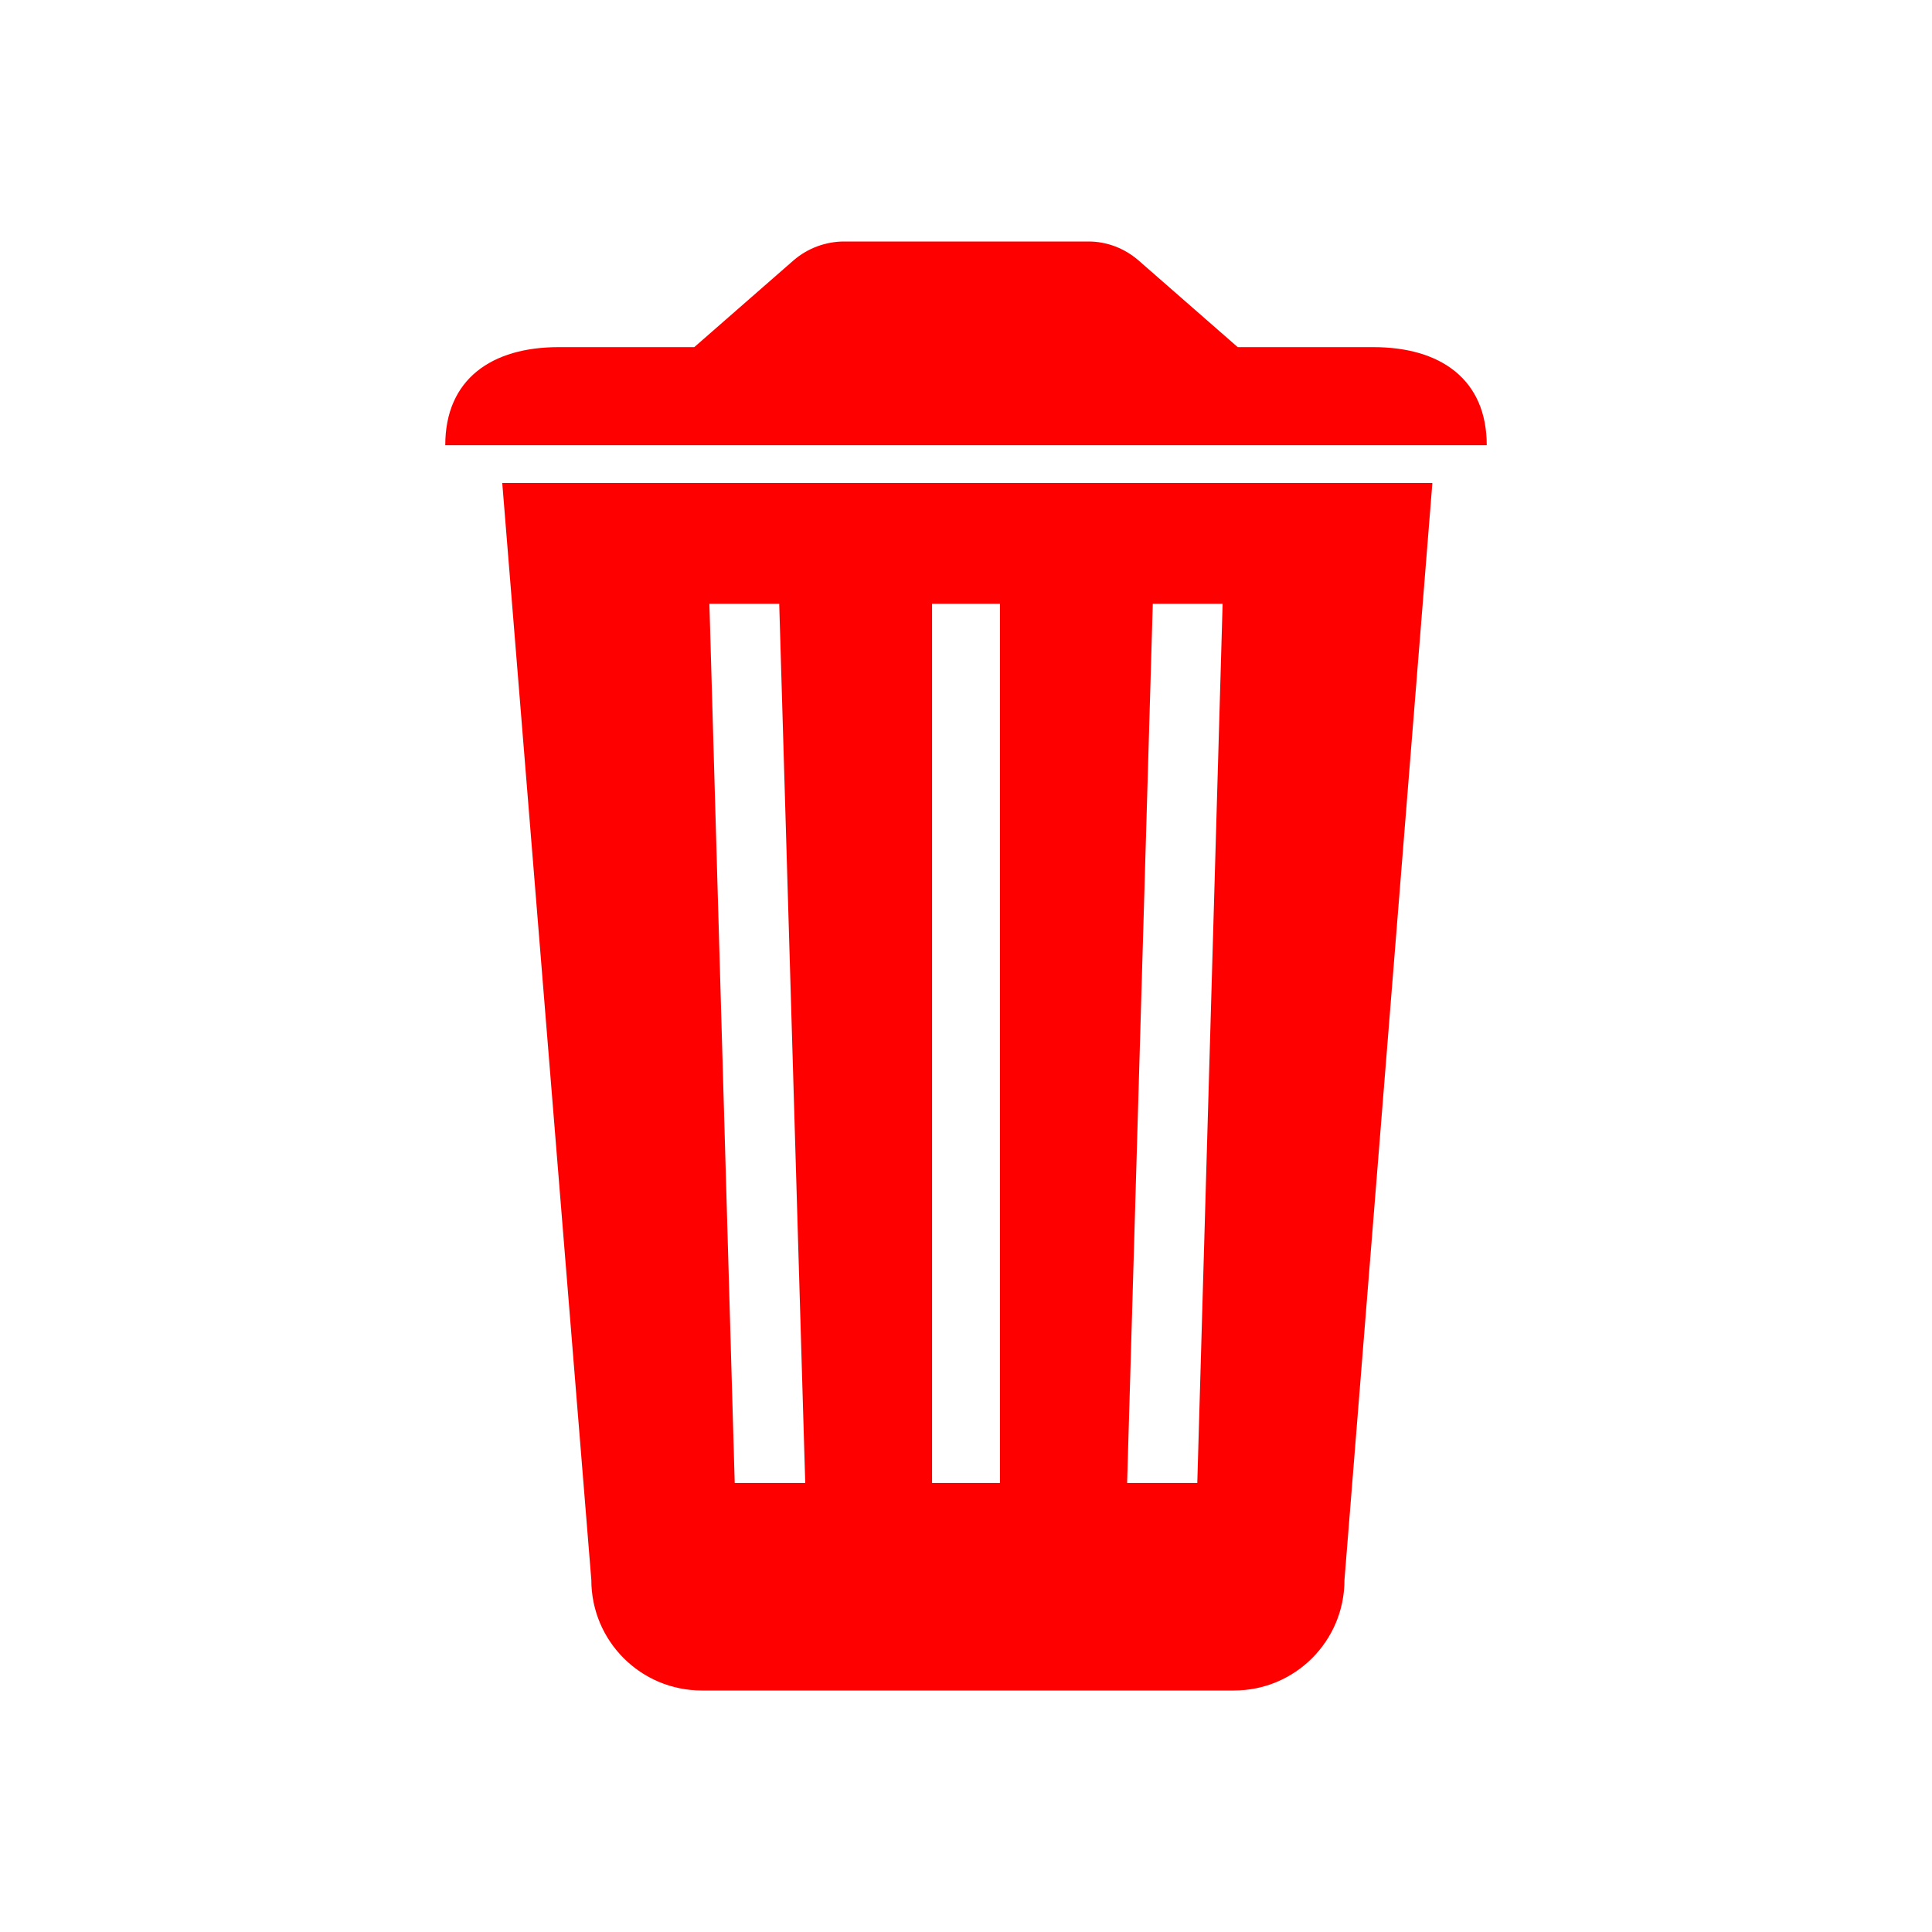 <svg width="28" height="28" viewBox="0 0 28 28" fill="none" xmlns="http://www.w3.org/2000/svg">
<path d="M7.279 7L8.57 22.898C8.57 23.784 9.286 24.5 10.172 24.5H17.883C18.769 24.5 19.485 23.784 19.485 22.898L20.759 7H7.279ZM10.648 21.492L10.281 8.75H11.293L11.67 21.492H10.648ZM14.492 21.492H13.508V8.75H14.492V21.492ZM17.352 21.492H16.335L16.707 8.75H17.719L17.352 21.492ZM19.906 5.031H17.938L16.499 3.773C16.297 3.598 16.04 3.5 15.777 3.5H12.234C11.966 3.5 11.703 3.598 11.501 3.773L10.062 5.031H8.094C7.131 5.031 6.453 5.491 6.453 6.453H21.547C21.547 5.491 20.869 5.031 19.906 5.031Z" fill="#FF0000"/>
</svg>
